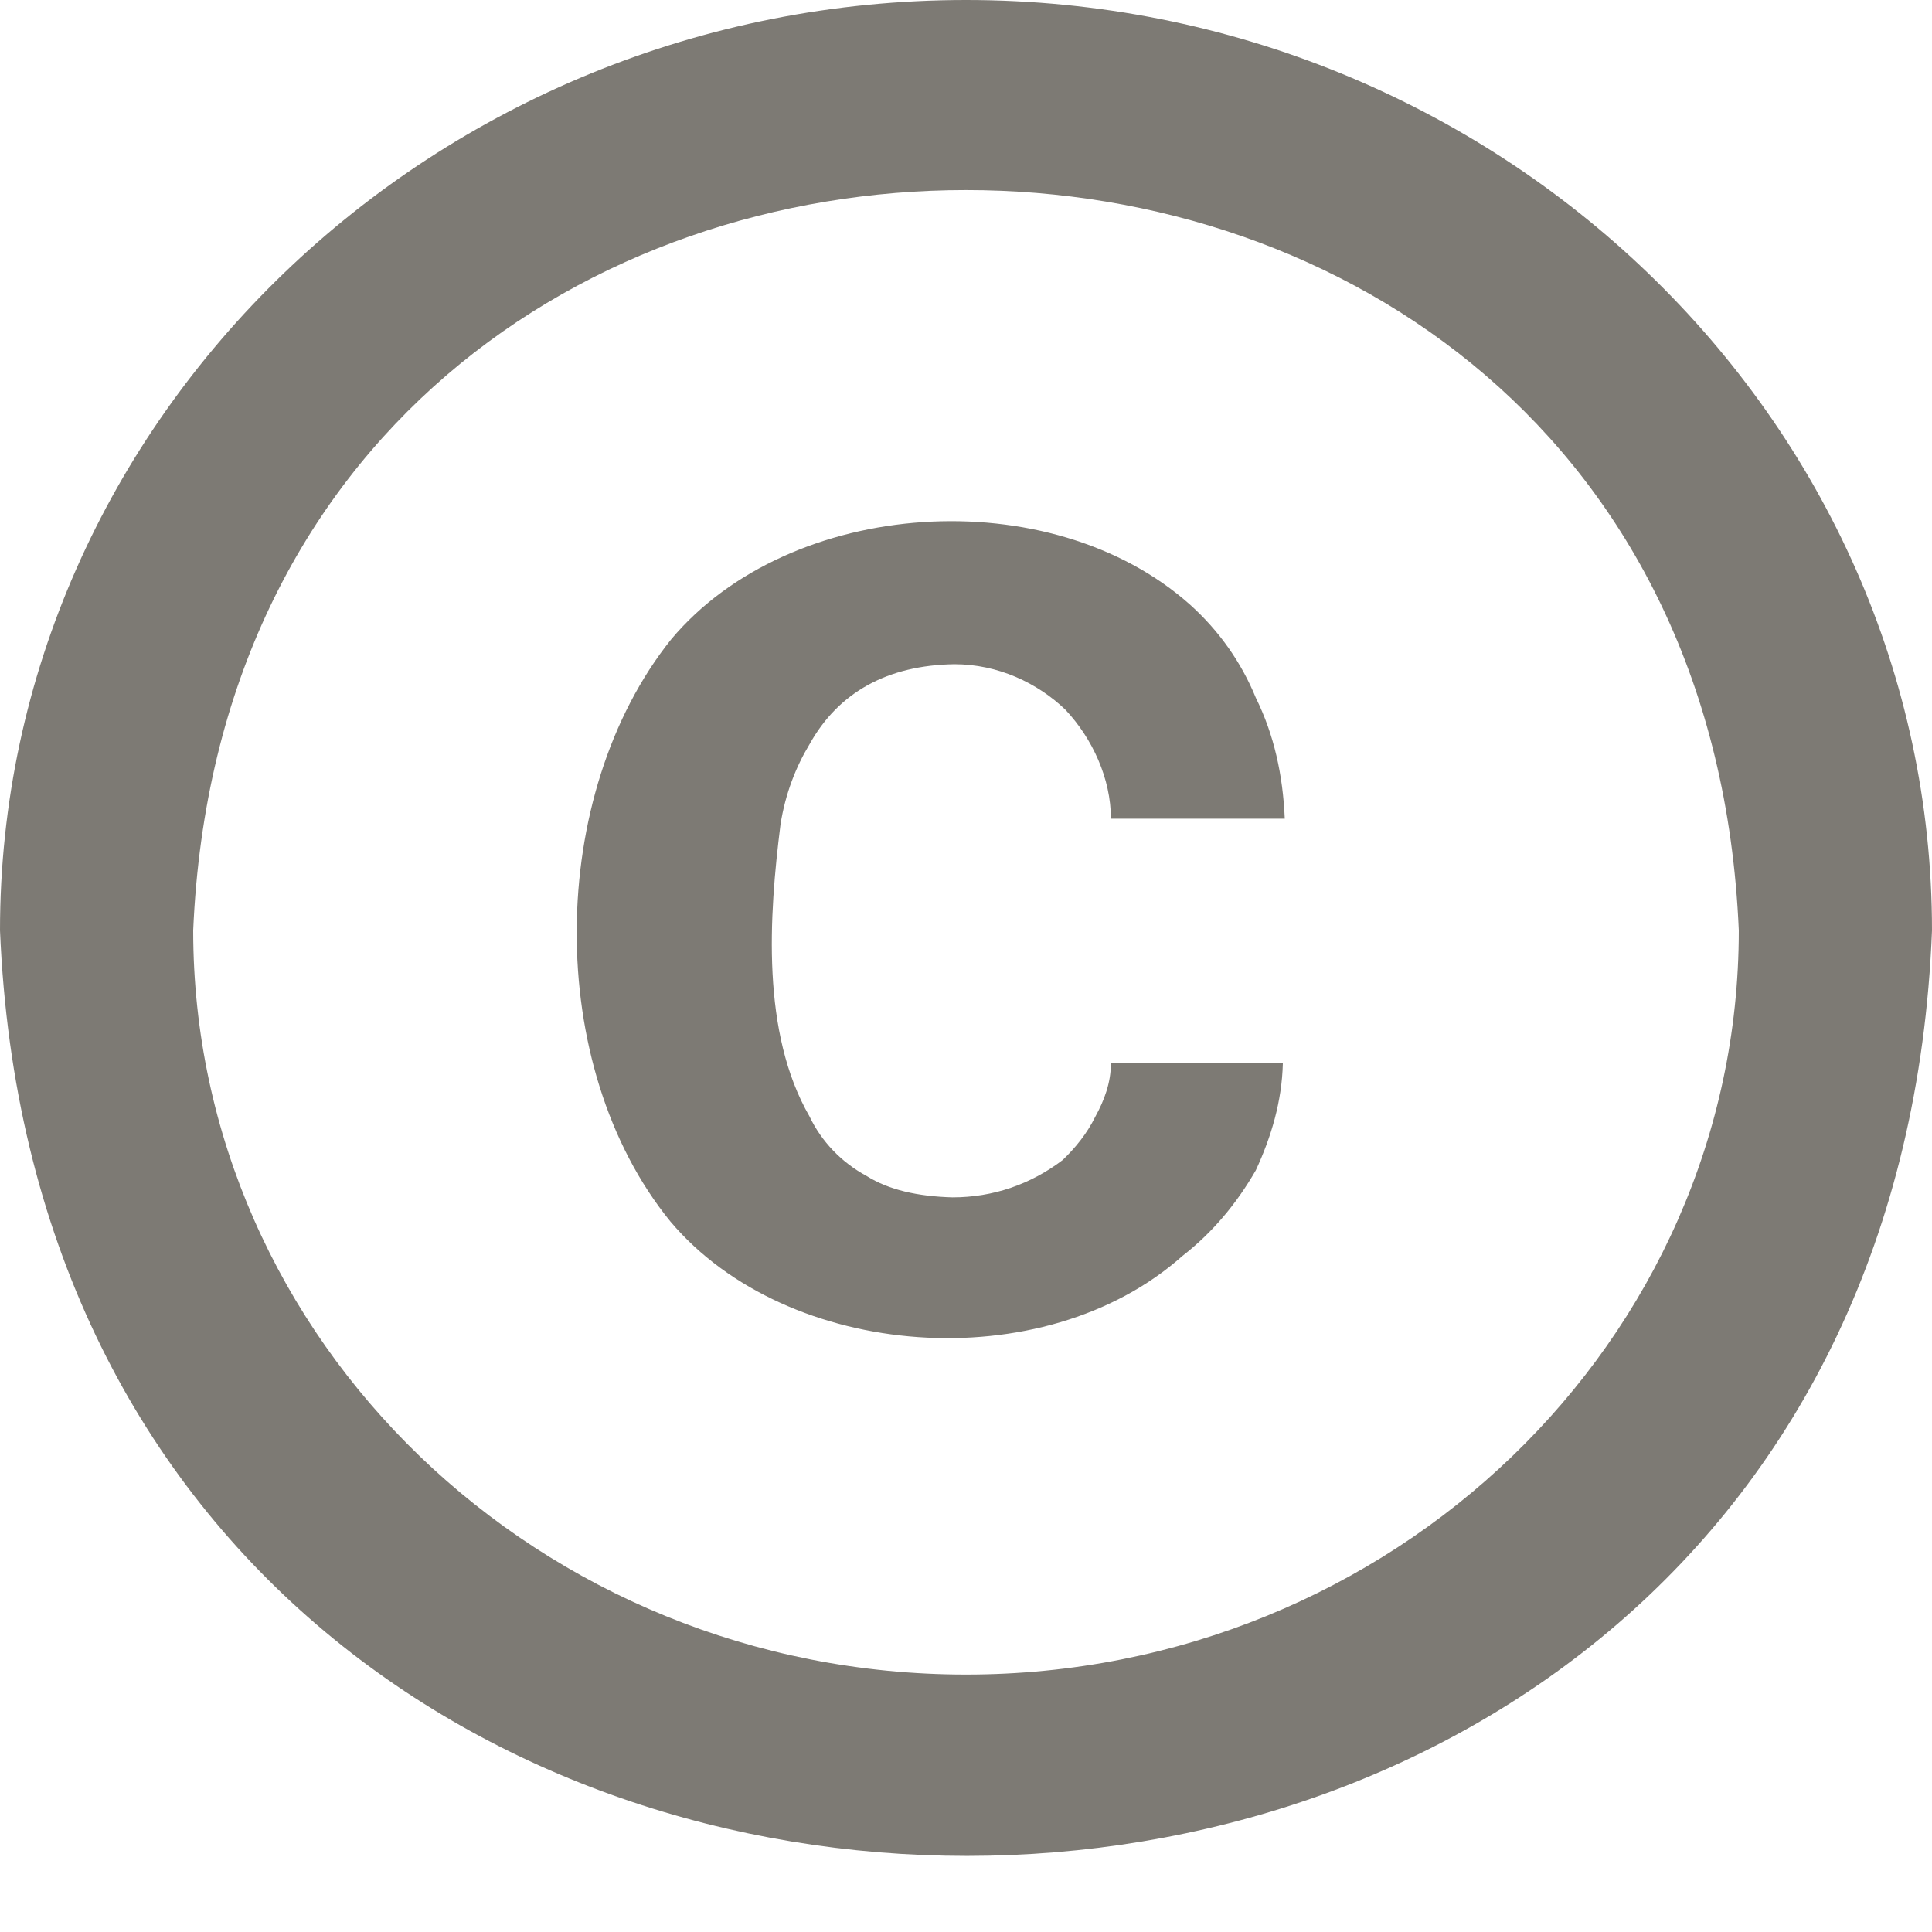 <svg width="20" height="20" viewBox="0 0 20 20" fill="none" xmlns="http://www.w3.org/2000/svg">
<path id="Vector" d="M8.08 8.533C8.13 8.215 8.24 7.936 8.38 7.705C8.68 7.165 9.19 6.886 9.88 6.876C10.33 6.876 10.74 7.069 11.03 7.348C11.31 7.647 11.5 8.061 11.5 8.475H13.3C13.28 8.022 13.19 7.608 13 7.223C12.85 6.857 12.62 6.53 12.32 6.26C10.87 4.969 8.18 5.152 6.95 6.616C5.66 8.225 5.63 11.037 6.94 12.645C8.15 14.08 10.8 14.282 12.24 13.002C12.55 12.761 12.8 12.462 13 12.115C13.16 11.769 13.27 11.403 13.28 11.008H11.5C11.5 11.21 11.43 11.393 11.34 11.557C11.25 11.74 11.13 11.884 11 12.009C10.67 12.26 10.28 12.395 9.86 12.395C9.5 12.385 9.2 12.318 8.97 12.173C8.711 12.033 8.504 11.817 8.38 11.557C7.88 10.69 7.96 9.486 8.08 8.533ZM10 0C4.5 0 0 4.334 0 9.631C0.53 22.411 19.5 22.401 20 9.631C20 4.334 15.5 0 10 0ZM10 17.335C5.59 17.335 2 13.878 2 9.631C2.44 -0.587 17.56 -0.587 18 9.631C18 13.878 14.41 17.335 10 17.335Z" fill="#7D7A74"/>
</svg>
